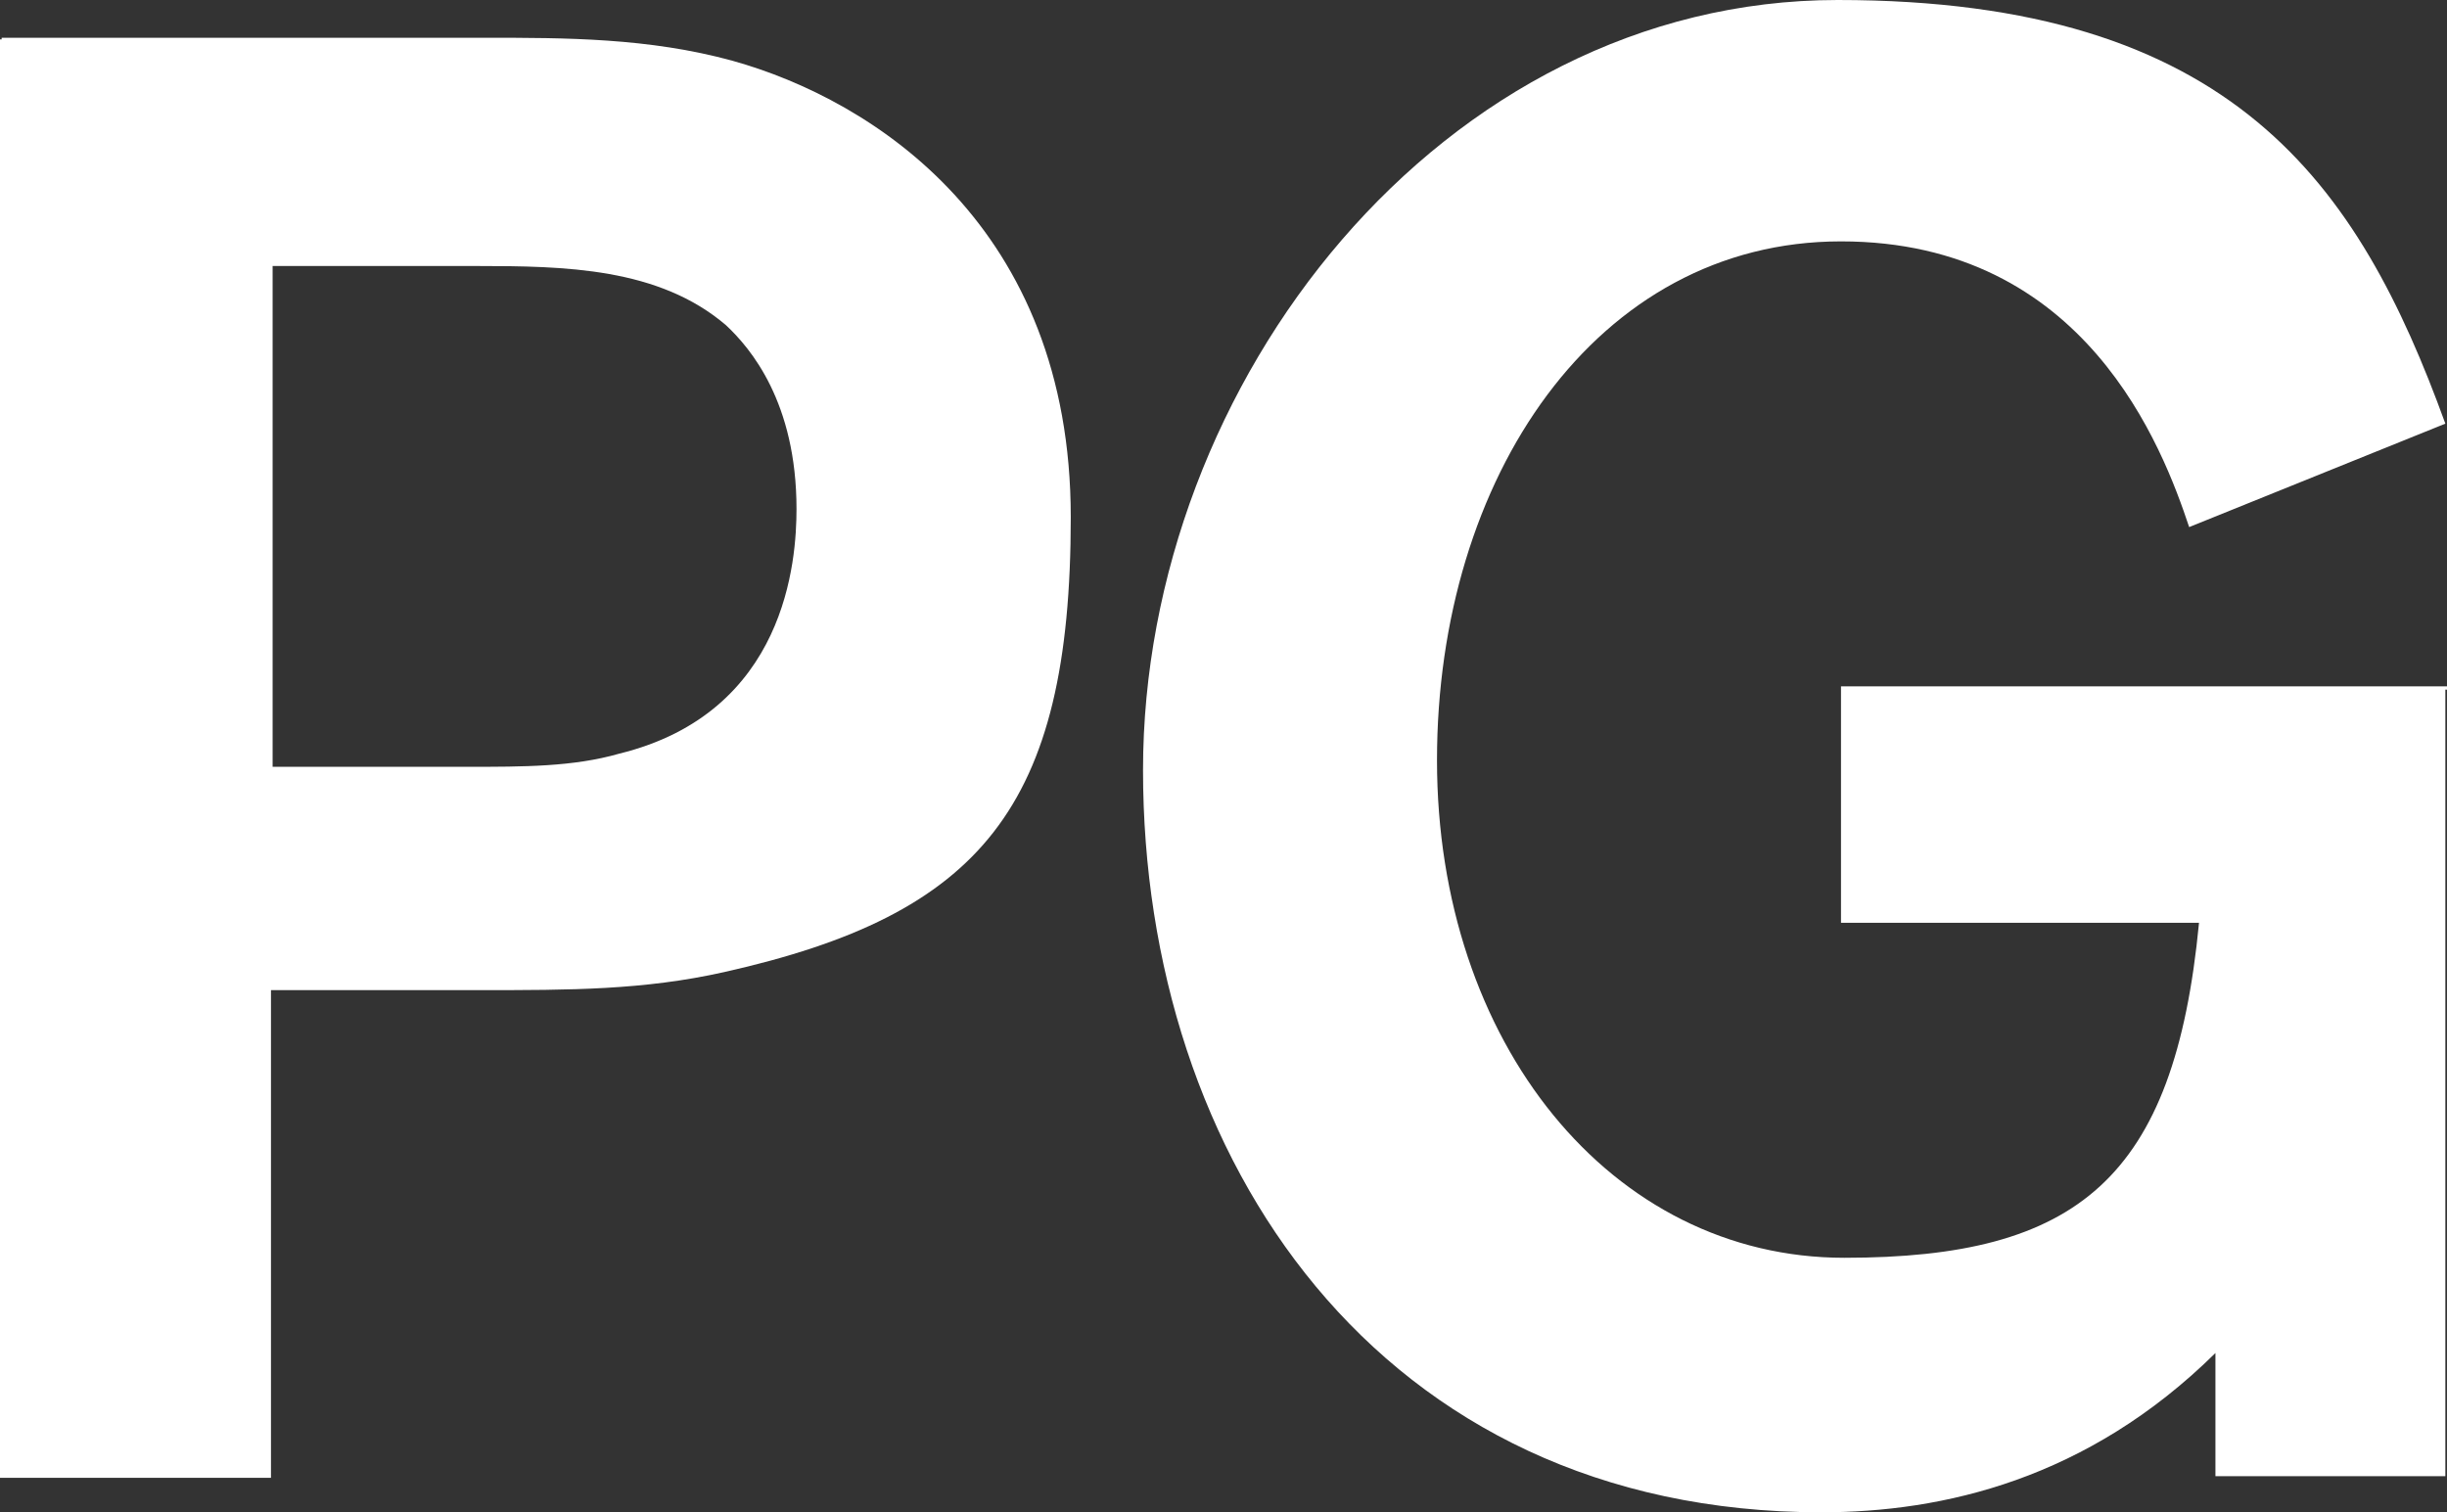 <?xml version="1.0" encoding="UTF-8"?>
<svg id="_레이어_1" data-name="레이어 1" xmlns="http://www.w3.org/2000/svg" version="1.1" xmlns:cc="http://creativecommons.org/ns#" xmlns:dc="http://purl.org/dc/elements/1.1/" xmlns:inkscape="http://www.inkscape.org/namespaces/inkscape" xmlns:rdf="http://www.w3.org/1999/02/22-rdf-syntax-ns#" xmlns:sodipodi="http://sodipodi.sourceforge.net/DTD/sodipodi-0.dtd" xmlns:svg="http://www.w3.org/2000/svg" viewBox="0 0 149 92.1">
  <rect x="0" y="0" width="149" height="92.1" fill="#333333" stroke="none"/>
  <defs>
    <style>
      .cls-1 {
        fill: #fff;
        stroke-width: 0px;
      }
    </style>
  </defs>
  <path id="path193" class="cls-1" d="M.1,2.3h29.5c4.8,0,9.9,0,15,1.4,8.6,2.4,20.6,10.1,20.6,27.8s-5.5,24.2-21.1,27.7c-4.9,1.1-9.4,1.1-14.8,1.1h-12.8v29.7H0V2.4h.1ZM16.6,16.3v30.4h11.8c3.5,0,6.5,0,9.3-.8,10.2-2.5,10.8-11.8,10.8-14.9,0-6.5-2.8-9.8-4.3-11.2-4.1-3.5-9.8-3.6-15.2-3.6h-12.4Z" inkscape:connector-curvature="0"/>
  <path id="path195" class="cls-1" d="M148.9,42v47.9h-14v-7.5c-7.8,7.7-16.6,9.7-24,9.7-27,0-41.3-21.6-41.3-45.2S87.8,0,111.9,0s31.7,11.2,37,25.8l-15.6,6.3c-1.6-4.8-6.3-17.4-21.2-17.4s-24.6,14.4-24.6,31.6,10.6,30.3,24.8,30.3,20.1-4.8,21.6-20.4h-21.8v-14.4h36.9v.2Z" inkscape:connector-curvature="0"/>
</svg>